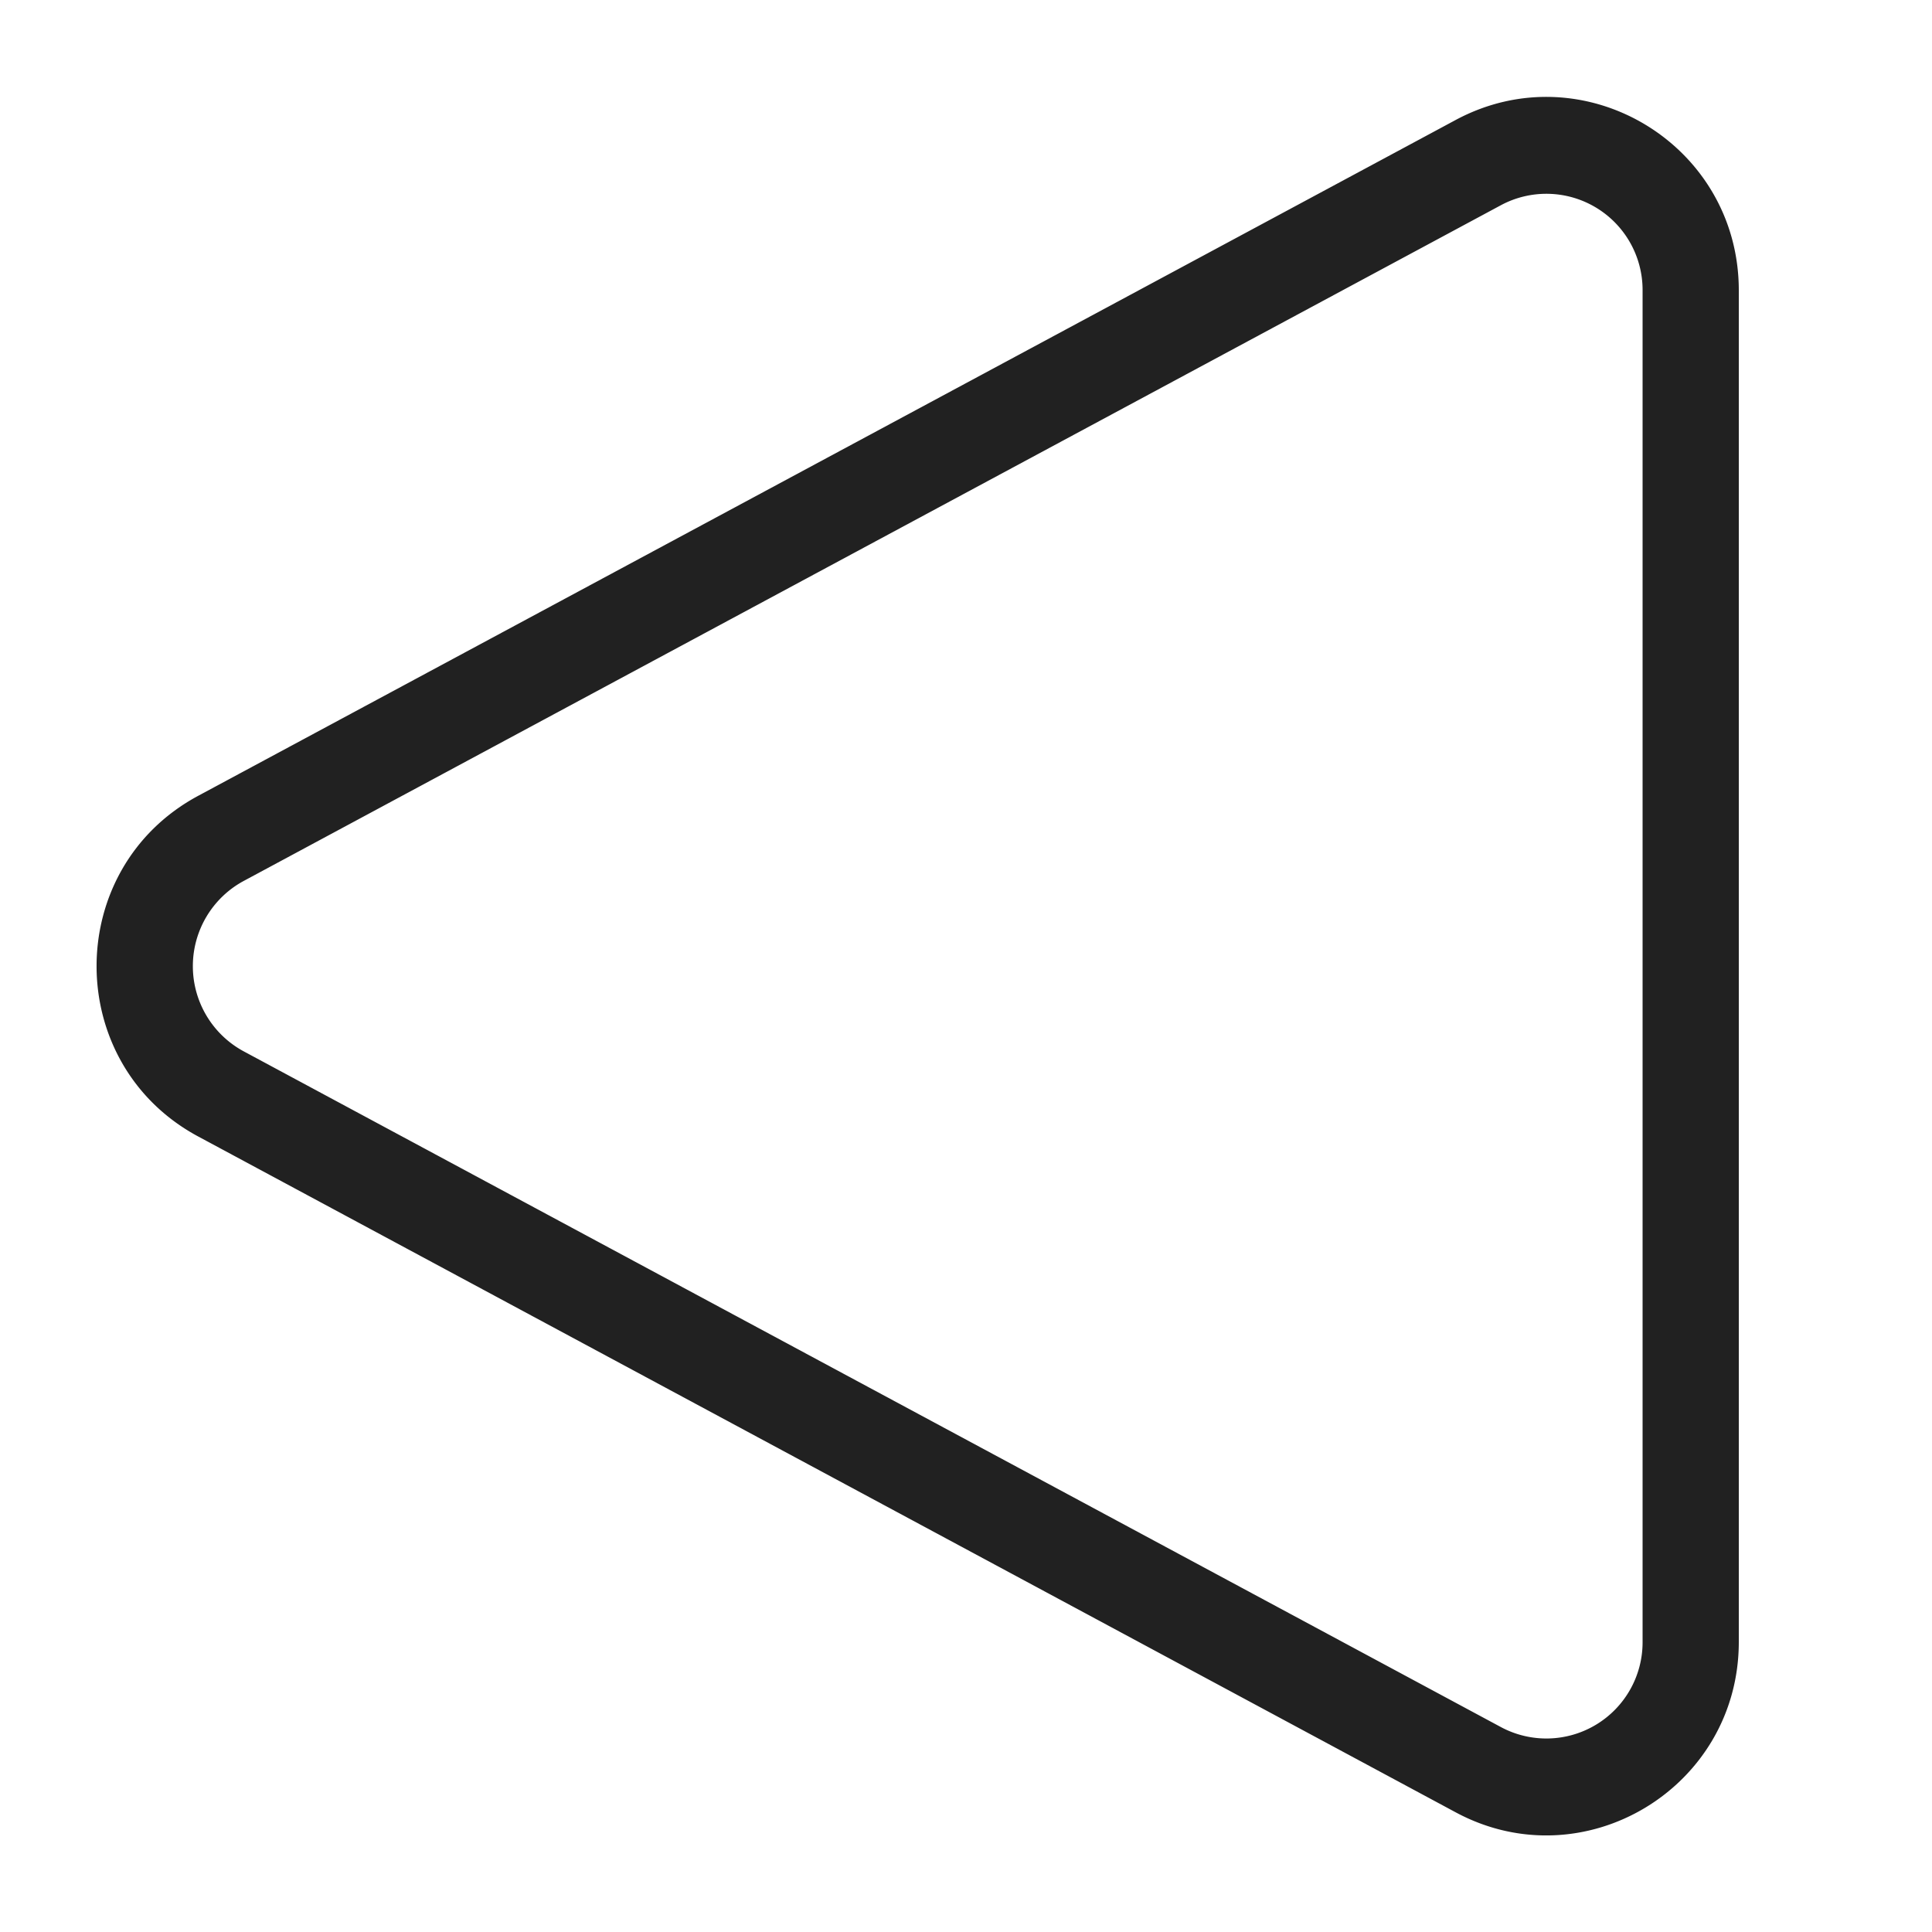 <svg viewBox="0 0 20 20" fill="none" xmlns="http://www.w3.org/2000/svg" height="1em" width="1em">
  <path d="M15.538 17.879a.996.996 0 0 0 1.466-.882V3.006a.996.996 0 0 0-1.466-.882L2.522 9.12a1.002 1.002 0 0 0 0 1.763l13.016 6.996ZM18 16.997c0 1.511-1.605 2.477-2.931 1.764L2.052 11.765c-1.403-.754-1.403-2.773 0-3.527l13.017-6.996C16.395.53 18 1.494 18 3.006v13.991Z" fill="#212121"/>
</svg>
